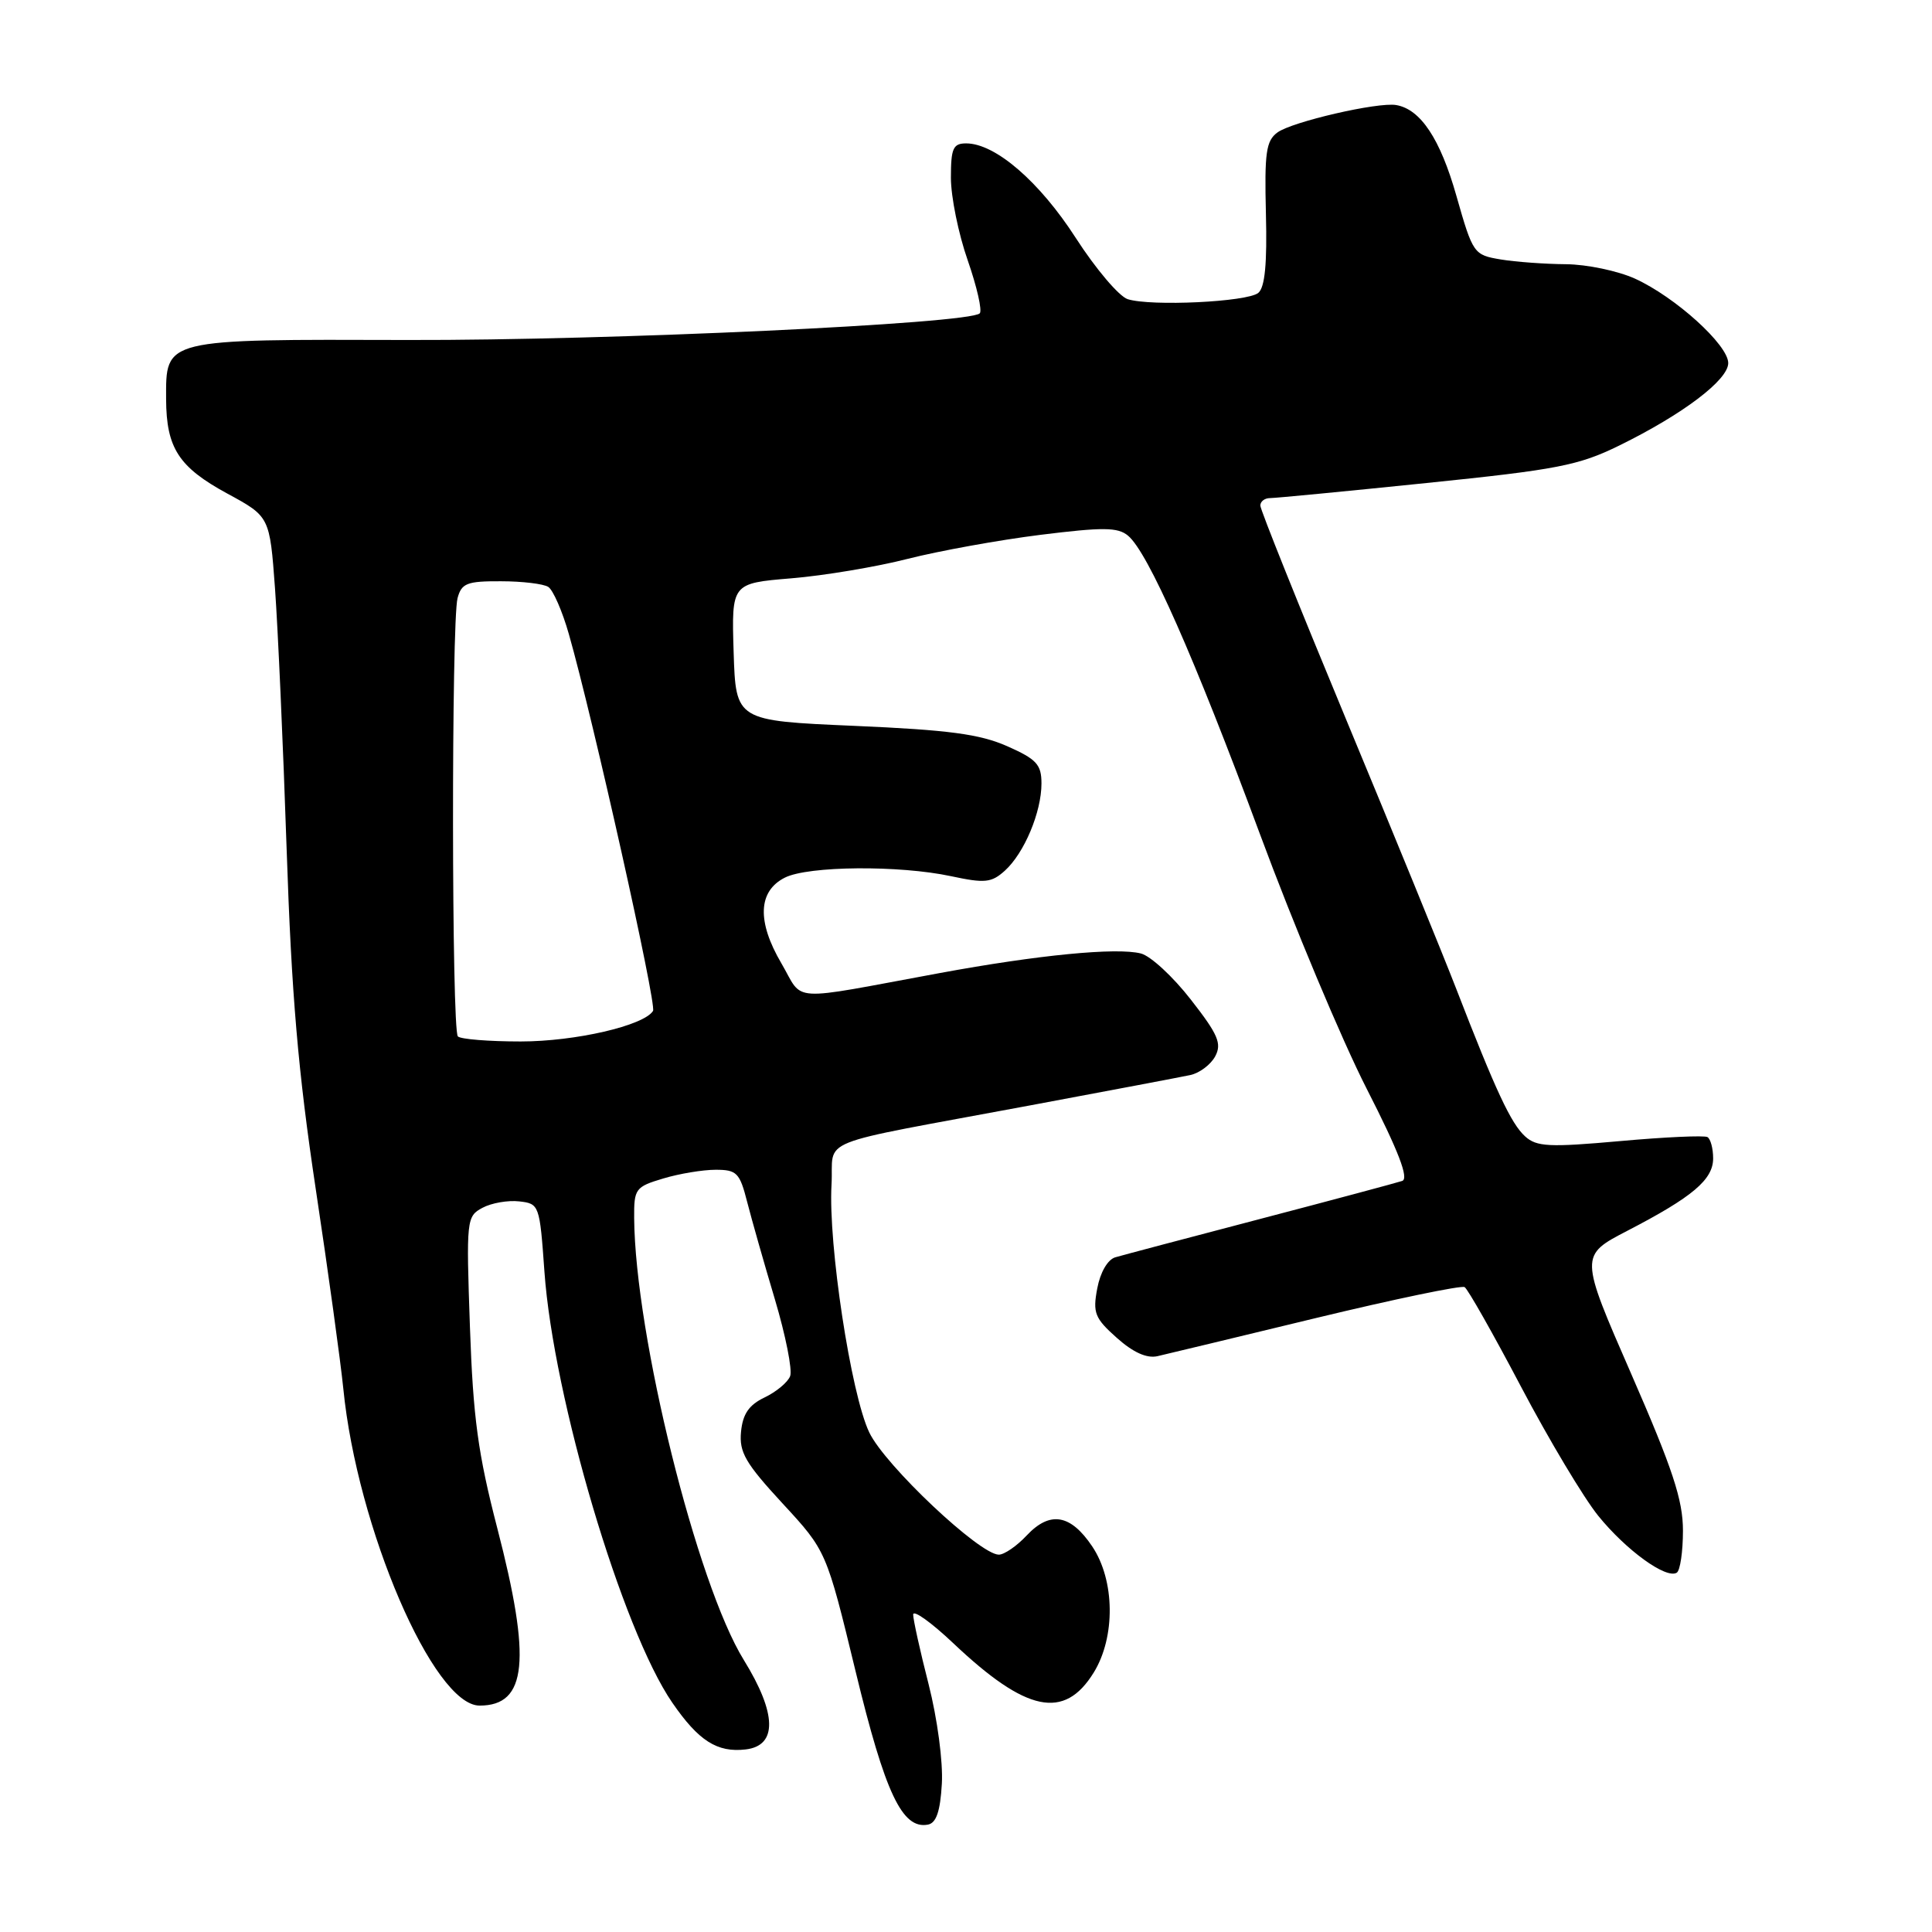 <?xml version="1.0" encoding="UTF-8" standalone="no"?>
<!DOCTYPE svg PUBLIC "-//W3C//DTD SVG 1.1//EN" "http://www.w3.org/Graphics/SVG/1.1/DTD/svg11.dtd" >
<svg xmlns="http://www.w3.org/2000/svg" xmlns:xlink="http://www.w3.org/1999/xlink" version="1.1" viewBox="0 0 256 256">
 <g >
 <path fill="currentColor"
d=" M 124.80 236.35 C 124.97 233.45 124.20 227.71 123.05 223.19 C 121.92 218.78 121.00 214.61 121.00 213.94 C 121.00 213.26 123.39 214.97 126.31 217.73 C 135.99 226.89 141.02 227.94 144.92 221.63 C 147.83 216.92 147.74 209.39 144.72 204.90 C 141.85 200.63 139.12 200.18 136.04 203.46 C 134.73 204.86 133.07 206.00 132.35 206.00 C 129.81 206.00 117.25 194.15 115.18 189.80 C 112.75 184.72 109.73 164.84 110.18 157.00 C 110.55 150.59 107.16 151.95 136.50 146.47 C 146.95 144.52 156.50 142.71 157.72 142.45 C 158.94 142.19 160.43 141.07 161.02 139.97 C 161.92 138.28 161.41 137.08 157.79 132.45 C 155.43 129.41 152.45 126.66 151.17 126.34 C 147.95 125.52 137.56 126.53 124.50 128.94 C 104.10 132.70 106.58 132.85 103.54 127.65 C 100.28 122.10 100.44 118.08 104.00 116.29 C 107.09 114.73 119.16 114.63 126.02 116.10 C 130.51 117.06 131.37 116.97 133.15 115.37 C 135.72 113.04 138.00 107.61 138.00 103.82 C 138.00 101.30 137.36 100.60 133.45 98.87 C 129.82 97.27 125.71 96.72 113.20 96.18 C 97.50 95.50 97.50 95.50 97.21 86.40 C 96.93 77.29 96.93 77.29 104.86 76.63 C 109.23 76.27 116.18 75.10 120.32 74.04 C 124.46 72.99 132.35 71.56 137.85 70.87 C 146.15 69.84 148.12 69.85 149.47 70.98 C 152.11 73.17 158.23 87.01 166.94 110.50 C 171.42 122.60 177.79 137.79 181.09 144.26 C 185.33 152.56 186.71 156.16 185.80 156.48 C 185.08 156.72 176.62 158.99 167.00 161.51 C 157.38 164.03 148.73 166.32 147.78 166.60 C 146.77 166.90 145.79 168.59 145.39 170.73 C 144.78 173.96 145.06 174.67 147.98 177.27 C 150.15 179.21 151.96 180.02 153.37 179.70 C 154.54 179.43 164.01 177.16 174.40 174.64 C 184.80 172.13 193.65 170.29 194.07 170.55 C 194.49 170.80 197.86 176.75 201.55 183.76 C 205.24 190.77 209.84 198.46 211.78 200.86 C 215.48 205.42 220.77 209.26 222.18 208.39 C 222.63 208.11 223.00 205.60 223.00 202.82 C 223.00 198.76 221.65 194.66 216.15 182.06 C 209.30 166.37 209.30 166.37 215.66 163.07 C 224.29 158.60 227.00 156.30 227.00 153.49 C 227.00 152.18 226.66 150.92 226.25 150.67 C 225.84 150.43 220.63 150.66 214.67 151.20 C 205.28 152.04 203.61 151.96 202.09 150.58 C 200.22 148.89 198.19 144.54 192.95 131.00 C 191.14 126.33 184.56 110.23 178.33 95.24 C 172.10 80.24 167.00 67.53 167.00 66.99 C 167.00 66.44 167.58 66.00 168.29 66.00 C 169.00 66.00 178.34 65.10 189.04 64.00 C 206.33 62.23 209.17 61.68 214.55 59.04 C 222.97 54.91 229.00 50.35 229.00 48.11 C 229.00 45.70 221.98 39.35 216.64 36.92 C 214.36 35.89 210.25 35.03 207.50 35.01 C 204.75 34.99 200.86 34.71 198.86 34.38 C 195.28 33.78 195.17 33.64 192.98 25.95 C 190.84 18.40 188.23 14.47 185.00 13.92 C 182.59 13.50 171.20 16.13 169.27 17.55 C 167.76 18.65 167.54 20.24 167.74 28.31 C 167.91 34.93 167.61 38.08 166.73 38.81 C 165.28 40.01 152.51 40.62 149.42 39.64 C 148.28 39.27 145.19 35.63 142.56 31.55 C 137.74 24.06 131.88 19.00 128.02 19.00 C 126.29 19.00 126.00 19.65 126.00 23.56 C 126.00 26.07 127.00 31.00 128.23 34.50 C 129.45 38.01 130.17 41.17 129.82 41.52 C 128.43 42.90 80.88 45.12 54.10 45.05 C 21.50 44.96 21.99 44.84 22.01 52.90 C 22.04 59.37 23.68 61.90 30.12 65.40 C 35.74 68.45 35.74 68.45 36.44 77.97 C 36.82 83.21 37.52 98.75 37.98 112.50 C 38.63 131.89 39.50 141.99 41.83 157.50 C 43.49 168.50 45.13 180.43 45.49 184.00 C 47.32 202.47 57.44 226.00 63.55 226.00 C 69.84 226.00 70.43 219.99 65.89 202.48 C 63.34 192.64 62.69 187.88 62.27 175.85 C 61.77 161.58 61.82 161.17 63.93 160.04 C 65.12 159.40 67.31 159.02 68.80 159.19 C 71.46 159.49 71.51 159.65 72.14 168.50 C 73.33 185.24 82.44 215.97 89.08 225.61 C 92.56 230.67 95.03 232.25 98.80 231.81 C 103.03 231.32 102.95 227.07 98.56 219.96 C 92.33 209.88 84.15 176.90 84.03 161.41 C 84.00 157.52 84.19 157.26 87.87 156.16 C 89.99 155.52 93.12 155.00 94.83 155.00 C 97.63 155.00 98.02 155.40 99.00 159.25 C 99.60 161.59 101.25 167.40 102.68 172.18 C 104.10 176.95 105.01 181.52 104.70 182.34 C 104.39 183.16 102.86 184.43 101.31 185.17 C 99.24 186.16 98.42 187.35 98.19 189.72 C 97.93 192.43 98.77 193.88 103.69 199.21 C 109.50 205.50 109.50 205.50 113.38 221.50 C 117.29 237.64 119.55 242.42 122.96 241.77 C 124.06 241.56 124.59 240.02 124.80 236.35 Z  M 60.67 137.33 C 59.84 136.50 59.80 82.34 60.63 79.25 C 61.16 77.28 61.88 77.00 66.37 77.02 C 69.19 77.02 72.02 77.36 72.65 77.77 C 73.28 78.17 74.51 80.97 75.37 84.00 C 78.57 95.19 87.04 133.12 86.53 133.95 C 85.32 135.90 76.23 138.00 68.99 138.00 C 64.78 138.00 61.03 137.70 60.67 137.33 Z "/>
</g>
</svg>